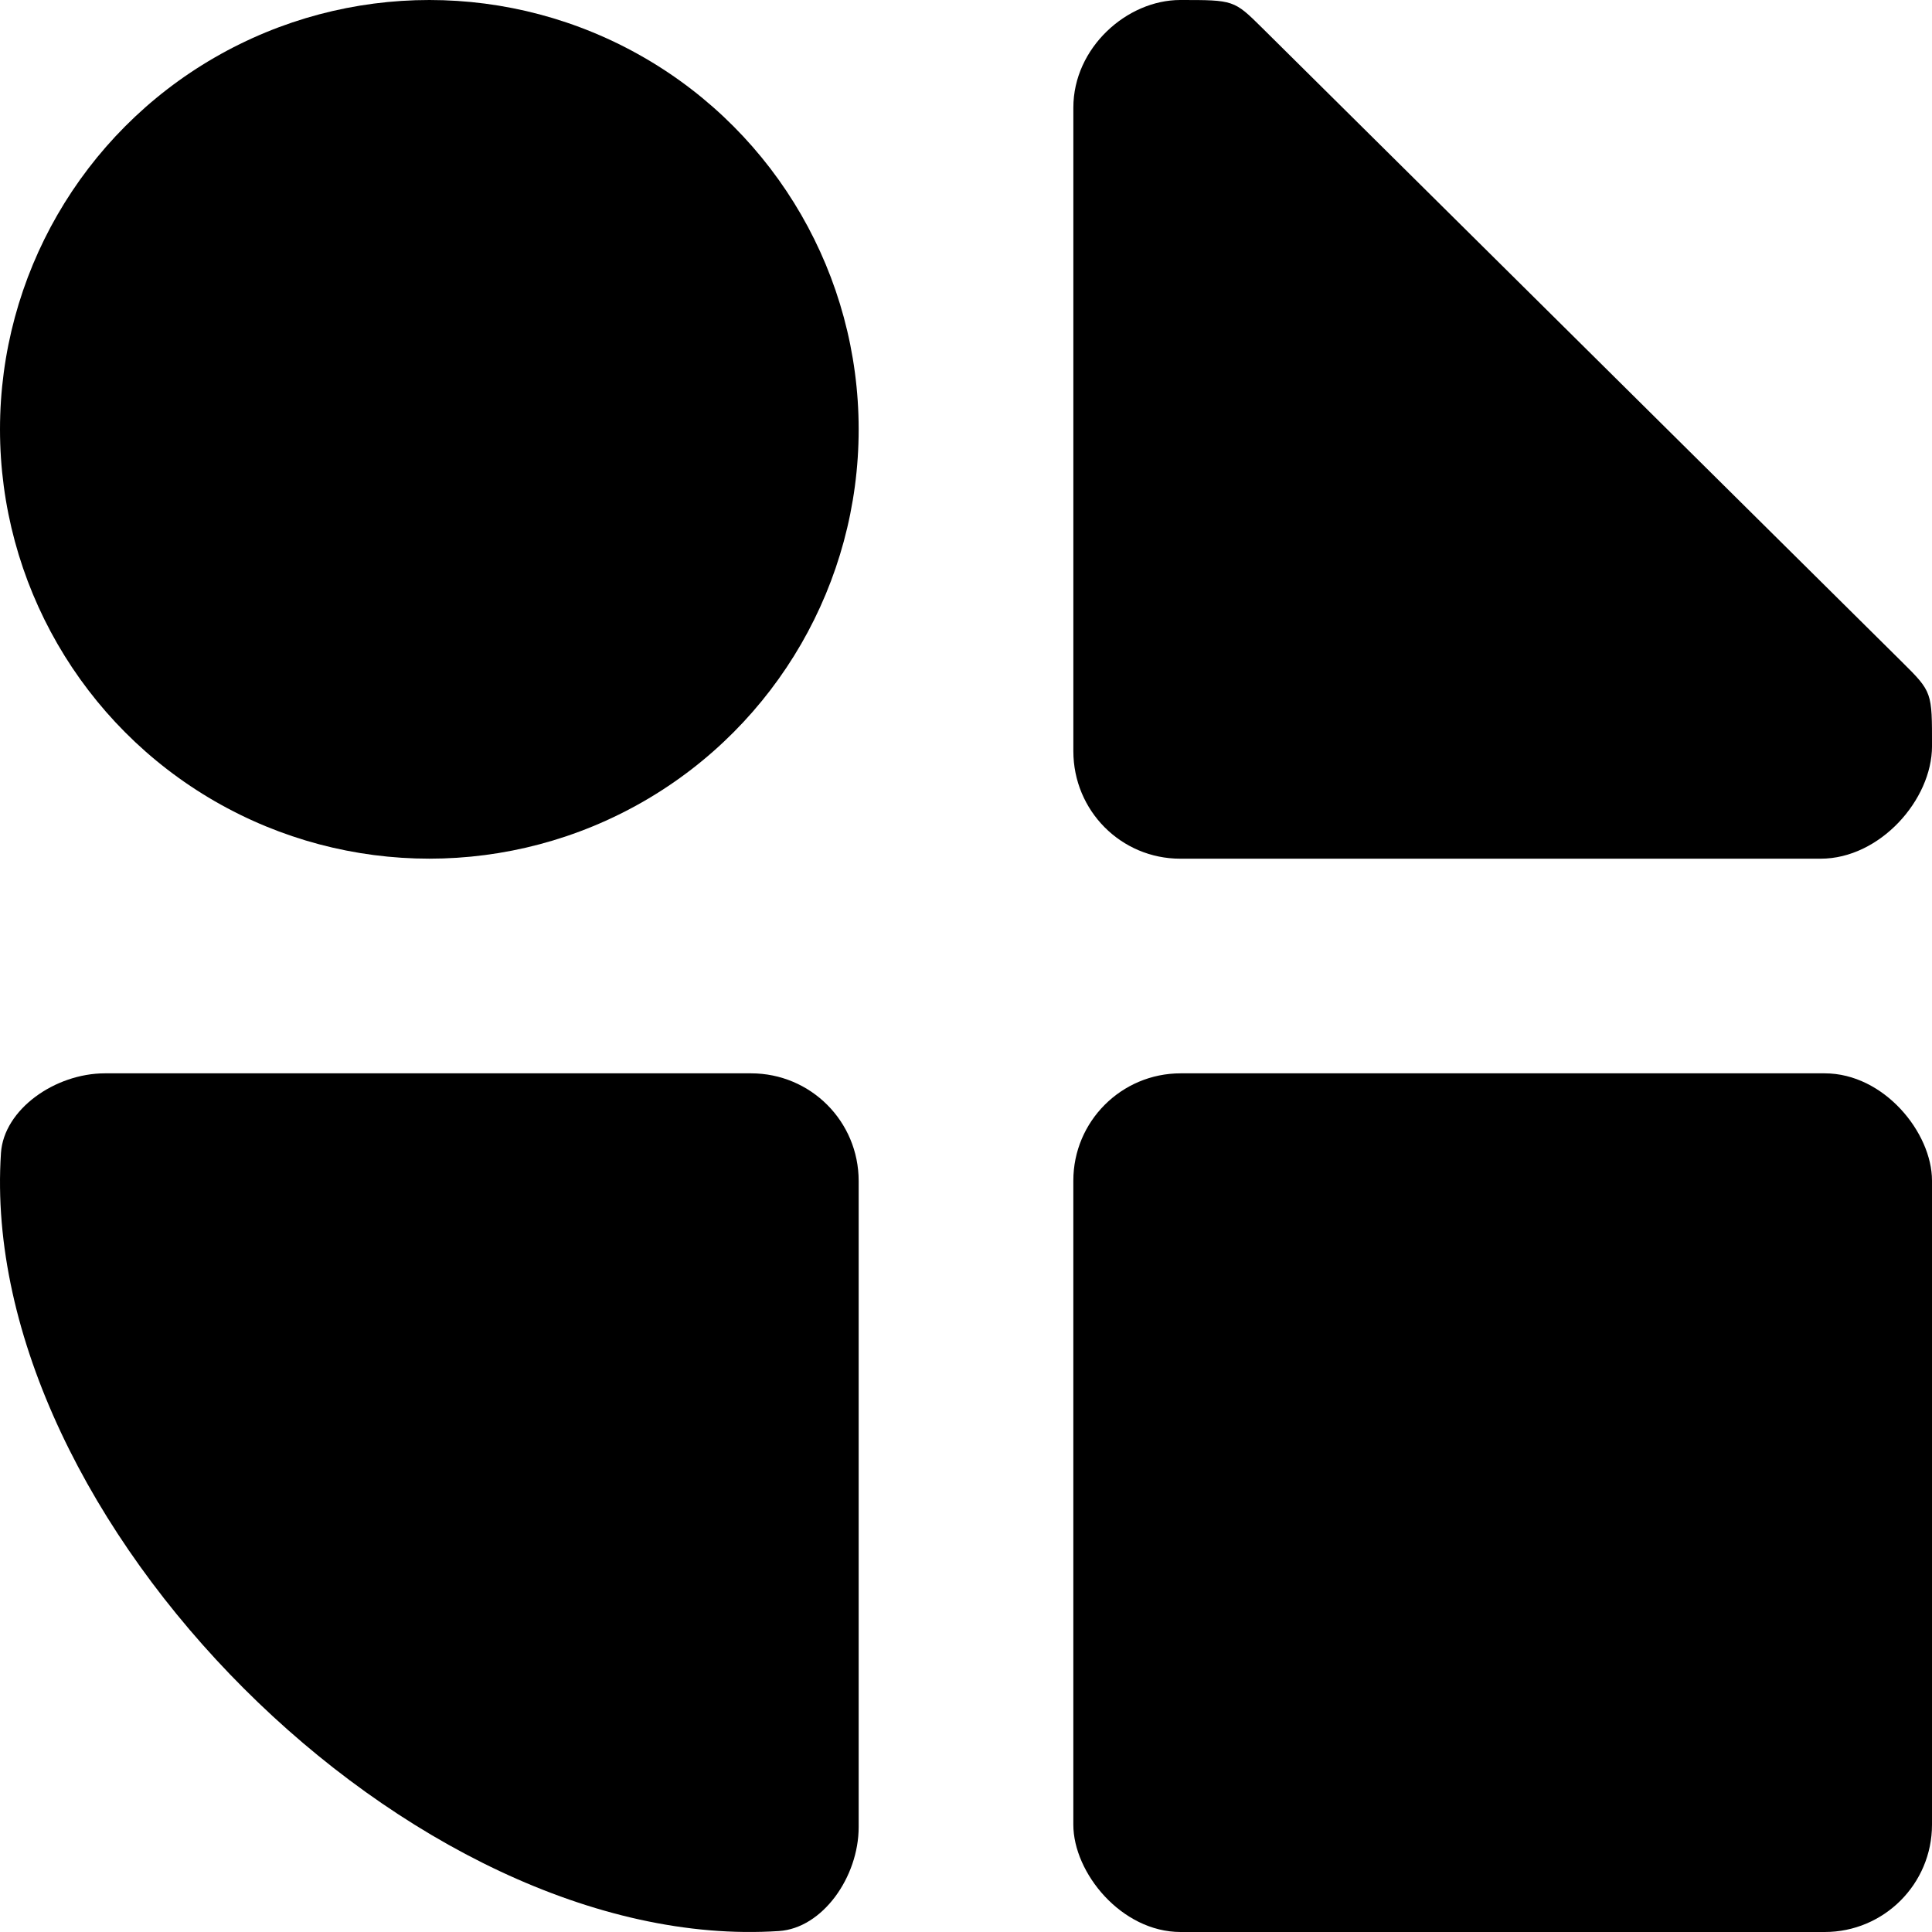 <?xml version="1.0" encoding="UTF-8" standalone="no"?>
<!-- Created with Inkscape (http://www.inkscape.org/) -->

<svg
   width="90mm"
   height="90mm"
   viewBox="0 0 90 90"
   version="1.1"
   id="svg12954"
   inkscape:version="1.1 (c68e22c387, 2021-05-23)"
   sodipodi:docname="logo filled black.svg"
   xmlns:inkscape="http://www.inkscape.org/namespaces/inkscape"
   xmlns:sodipodi="http://sodipodi.sourceforge.net/DTD/sodipodi-0.dtd"
   xmlns="http://www.w3.org/2000/svg"
   xmlns:svg="http://www.w3.org/2000/svg">
  <sodipodi:namedview
     id="namedview12956"
     pagecolor="#ffffff"
     bordercolor="#666666"
     borderopacity="1.0"
     inkscape:pageshadow="2"
     inkscape:pageopacity="0.0"
     inkscape:pagecheckerboard="0"
     inkscape:document-units="mm"
     showgrid="false"
     fit-margin-top="0"
     fit-margin-left="0"
     fit-margin-right="0"
     fit-margin-bottom="0"
     inkscape:zoom="2.4088664"
     inkscape:cx="76.384476"
     inkscape:cy="185.14933"
     inkscape:window-width="2400"
     inkscape:window-height="1271"
     inkscape:window-x="-9"
     inkscape:window-y="-4"
     inkscape:window-maximized="1"
     inkscape:current-layer="layer1" />
  <defs
     id="defs12951" />
  <g
     inkscape:label="Vrstva 1"
     inkscape:groupmode="layer"
     id="layer1">
    <path
       id="rect3232-0"
       style="fill:#000000;fill-opacity:1;stroke-width:2.644"
       d="m 54.981,0 c 2.494,0 2.503,-7.7999888e-4 3.818,1.302 29.812,29.543 0,0 29.812,29.543 1.405,1.392 1.39,1.407 1.39,3.911 0,2.504 -2.43,5.245 -5.189,5.245 h -29.83 c -2.759,0 -4.981,-2.235 -4.981,-5.011 V 5.011 C 50,2.235 52.486,0 54.981,0 Z"
       sodipodi:nodetypes="zsszssssz" />
    <rect
       style="fill:#000000;fill-opacity:1;stroke:none;stroke-width:10;stroke-linecap:round;stroke-linejoin:round;stroke-miterlimit:4;stroke-dasharray:none;stroke-opacity:1;paint-order:stroke fill markers"
       id="rect2117-55"
       width="40"
       height="40"
       x="50"
       y="50"
       rx="5"
       ry="5" />
    <path
       id="rect2117-1-4"
       style="fill:#000000;fill-opacity:1;stroke-width:1.931"
       d="M 4.89,50 C 2.562,50 0.178,51.682 0.045,53.712 -1.079,70.76 19.24,91.08 36.289,89.955 c 2.03,-0.134 3.711,-2.518 3.711,-4.845 V 55.016 C 40,52.237 37.763,50 34.985,50 Z"
       sodipodi:nodetypes="saassss" />
    <circle
       style="fill:#000000;fill-opacity:1;stroke-width:2.116"
       id="path2221-0"
       cx="20"
       cy="20"
       r="20" />
  </g>
</svg>
